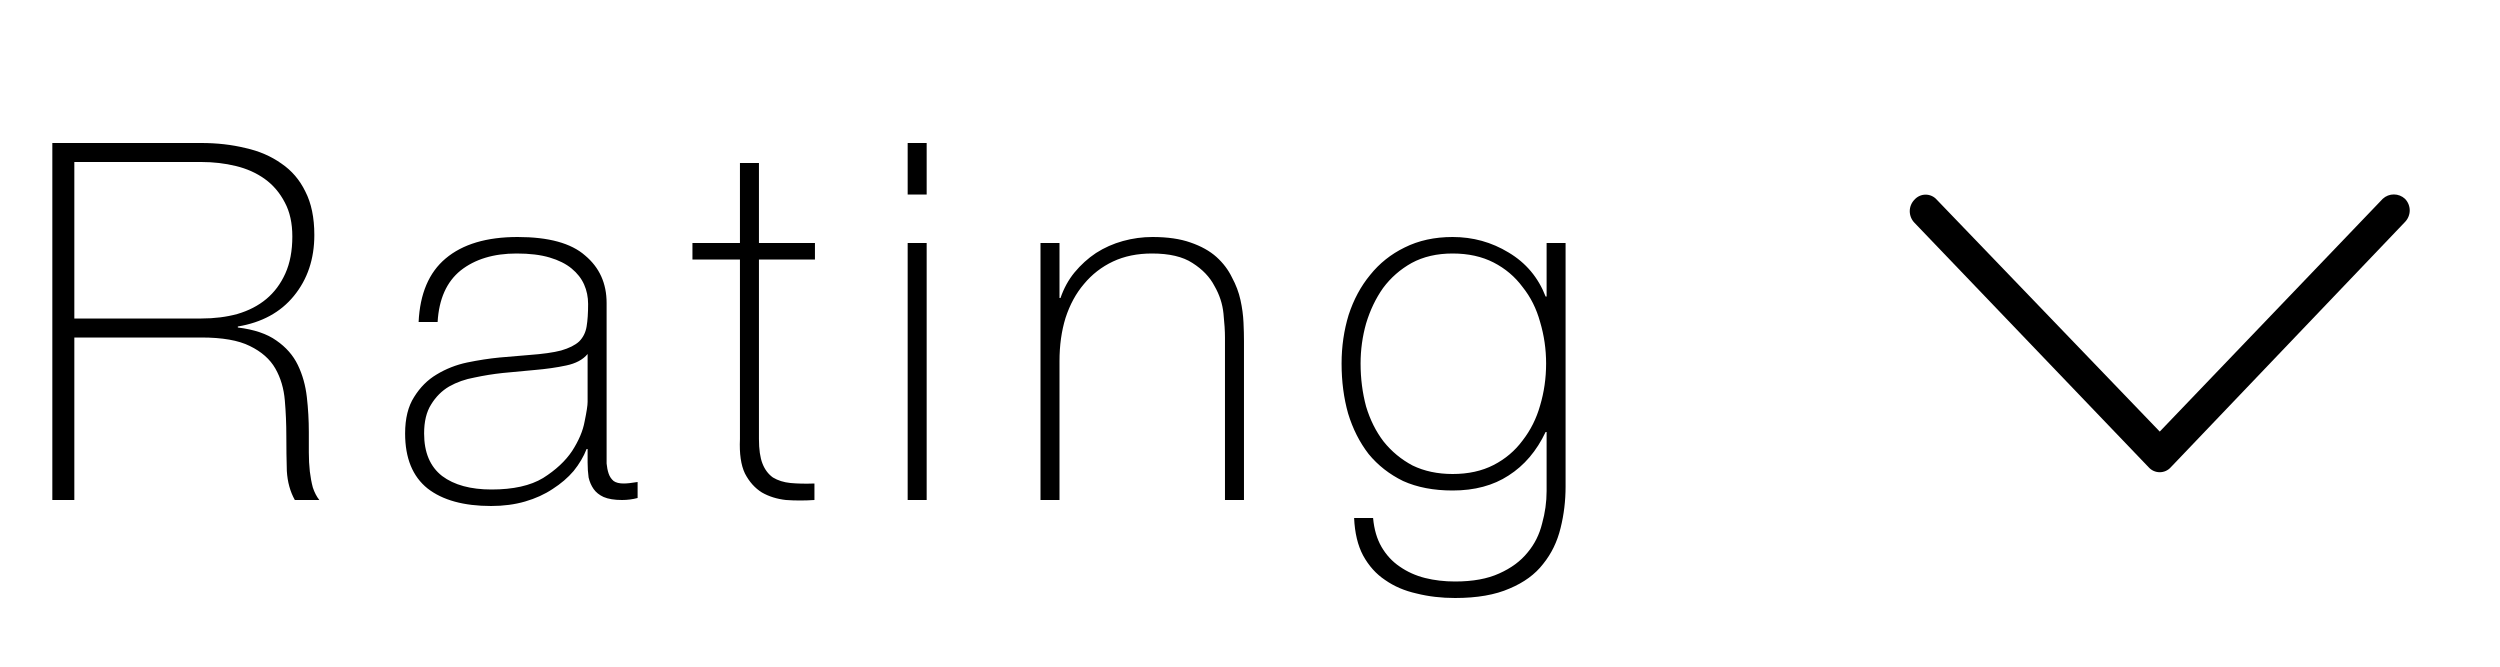 <svg width="90" height="24" viewBox="0 0 90 24" fill="none" xmlns="http://www.w3.org/2000/svg">
<path d="M1.884 5.148H7.248C7.812 5.148 8.34 5.208 8.832 5.328C9.324 5.436 9.756 5.622 10.128 5.886C10.5 6.138 10.788 6.474 10.992 6.894C11.208 7.314 11.316 7.836 11.316 8.46C11.316 9.324 11.07 10.056 10.578 10.656C10.098 11.244 9.426 11.61 8.562 11.754V11.79C9.15 11.862 9.612 12.018 9.948 12.258C10.296 12.498 10.554 12.792 10.722 13.14C10.89 13.488 10.998 13.872 11.046 14.292C11.094 14.712 11.118 15.132 11.118 15.552C11.118 15.804 11.118 16.05 11.118 16.29C11.118 16.53 11.13 16.758 11.154 16.974C11.178 17.178 11.214 17.37 11.262 17.55C11.322 17.73 11.4 17.88 11.496 18H10.614C10.446 17.7 10.35 17.352 10.326 16.956C10.314 16.548 10.308 16.128 10.308 15.696C10.308 15.264 10.29 14.838 10.254 14.418C10.218 13.986 10.104 13.602 9.912 13.266C9.72 12.93 9.414 12.66 8.994 12.456C8.586 12.252 8.004 12.15 7.248 12.15H2.676V18H1.884V5.148ZM7.248 11.466C7.716 11.466 8.148 11.412 8.544 11.304C8.952 11.184 9.3 11.004 9.588 10.764C9.876 10.524 10.104 10.218 10.272 9.846C10.44 9.474 10.524 9.03 10.524 8.514C10.524 8.034 10.434 7.626 10.254 7.29C10.074 6.942 9.834 6.66 9.534 6.444C9.234 6.228 8.886 6.072 8.49 5.976C8.094 5.88 7.68 5.832 7.248 5.832H2.676V11.466H7.248ZM21.154 16.164H21.118C21.01 16.44 20.854 16.704 20.65 16.956C20.446 17.196 20.194 17.412 19.894 17.604C19.606 17.796 19.276 17.946 18.904 18.054C18.532 18.162 18.124 18.216 17.68 18.216C16.696 18.216 15.934 18.006 15.394 17.586C14.854 17.154 14.584 16.494 14.584 15.606C14.584 15.066 14.692 14.628 14.908 14.292C15.124 13.944 15.394 13.674 15.718 13.482C16.054 13.278 16.42 13.134 16.816 13.05C17.224 12.966 17.614 12.906 17.986 12.87L19.048 12.78C19.54 12.744 19.924 12.69 20.2 12.618C20.488 12.534 20.704 12.426 20.848 12.294C20.992 12.15 21.082 11.97 21.118 11.754C21.154 11.538 21.172 11.268 21.172 10.944C21.172 10.692 21.124 10.458 21.028 10.242C20.932 10.026 20.782 9.834 20.578 9.666C20.374 9.498 20.11 9.366 19.786 9.27C19.462 9.174 19.066 9.126 18.598 9.126C17.77 9.126 17.098 9.33 16.582 9.738C16.078 10.146 15.802 10.764 15.754 11.592H15.07C15.118 10.572 15.442 9.81 16.042 9.306C16.654 8.79 17.518 8.532 18.634 8.532C19.75 8.532 20.56 8.754 21.064 9.198C21.58 9.63 21.838 10.2 21.838 10.908V16.29C21.838 16.422 21.838 16.554 21.838 16.686C21.85 16.818 21.874 16.938 21.91 17.046C21.946 17.154 22.006 17.244 22.09 17.316C22.174 17.376 22.294 17.406 22.45 17.406C22.57 17.406 22.738 17.388 22.954 17.352V17.928C22.774 17.976 22.588 18 22.396 18C22.12 18 21.898 17.964 21.73 17.892C21.574 17.82 21.454 17.724 21.37 17.604C21.286 17.484 21.226 17.346 21.19 17.19C21.166 17.022 21.154 16.842 21.154 16.65V16.164ZM21.154 12.744C20.986 12.948 20.728 13.086 20.38 13.158C20.044 13.23 19.666 13.284 19.246 13.32L18.094 13.428C17.758 13.464 17.422 13.518 17.086 13.59C16.75 13.65 16.444 13.758 16.168 13.914C15.904 14.07 15.688 14.286 15.52 14.562C15.352 14.826 15.268 15.174 15.268 15.606C15.268 16.29 15.484 16.8 15.916 17.136C16.348 17.46 16.942 17.622 17.698 17.622C18.478 17.622 19.096 17.484 19.552 17.208C20.008 16.92 20.356 16.596 20.596 16.236C20.836 15.864 20.986 15.51 21.046 15.174C21.118 14.826 21.154 14.592 21.154 14.472V12.744ZM29.338 9.342H27.322V15.804C27.322 16.176 27.364 16.47 27.448 16.686C27.532 16.902 27.658 17.07 27.826 17.19C28.006 17.298 28.216 17.364 28.456 17.388C28.708 17.412 28.996 17.418 29.32 17.406V18C28.972 18.024 28.63 18.024 28.294 18C27.97 17.964 27.682 17.874 27.43 17.73C27.178 17.574 26.974 17.346 26.818 17.046C26.674 16.746 26.614 16.332 26.638 15.804V9.342H24.928V8.748H26.638V5.868H27.322V8.748H29.338V9.342ZM32.676 7.002V5.148H33.36V7.002H32.676ZM32.676 18V8.748H33.36V18H32.676ZM37.458 8.748H38.142V10.728H38.178C38.297 10.38 38.465 10.074 38.681 9.81C38.91 9.534 39.167 9.3 39.456 9.108C39.755 8.916 40.08 8.772 40.428 8.676C40.776 8.58 41.13 8.532 41.489 8.532C42.029 8.532 42.486 8.598 42.858 8.73C43.242 8.862 43.553 9.036 43.794 9.252C44.033 9.468 44.219 9.714 44.352 9.99C44.495 10.254 44.597 10.524 44.657 10.8C44.718 11.076 44.754 11.346 44.766 11.61C44.778 11.862 44.783 12.084 44.783 12.276V18H44.099V12.15C44.099 11.922 44.081 11.634 44.045 11.286C44.01 10.938 43.901 10.608 43.721 10.296C43.553 9.972 43.289 9.696 42.929 9.468C42.581 9.24 42.096 9.126 41.471 9.126C40.944 9.126 40.475 9.222 40.068 9.414C39.66 9.606 39.312 9.876 39.023 10.224C38.736 10.56 38.514 10.968 38.358 11.448C38.214 11.916 38.142 12.432 38.142 12.996V18H37.458V8.748ZM56.361 8.748V17.514C56.361 18.03 56.301 18.528 56.181 19.008C56.062 19.5 55.852 19.932 55.551 20.304C55.264 20.676 54.861 20.97 54.346 21.186C53.83 21.414 53.175 21.528 52.383 21.528C51.892 21.528 51.429 21.474 50.998 21.366C50.566 21.27 50.188 21.108 49.864 20.88C49.539 20.664 49.276 20.37 49.072 19.998C48.88 19.638 48.772 19.188 48.748 18.648H49.431C49.468 19.056 49.569 19.404 49.737 19.692C49.906 19.98 50.121 20.214 50.386 20.394C50.661 20.586 50.968 20.724 51.303 20.808C51.639 20.892 51.999 20.934 52.383 20.934C53.02 20.934 53.547 20.838 53.968 20.646C54.4 20.454 54.742 20.202 54.993 19.89C55.245 19.59 55.419 19.242 55.516 18.846C55.623 18.462 55.678 18.072 55.678 17.676V15.552H55.642C55.318 16.236 54.873 16.758 54.309 17.118C53.758 17.478 53.086 17.658 52.294 17.658C51.609 17.658 51.016 17.544 50.511 17.316C50.02 17.076 49.605 16.752 49.27 16.344C48.946 15.924 48.7 15.438 48.532 14.886C48.376 14.334 48.297 13.734 48.297 13.086C48.297 12.474 48.382 11.892 48.55 11.34C48.73 10.788 48.987 10.308 49.324 9.9C49.66 9.48 50.074 9.15 50.566 8.91C51.069 8.658 51.645 8.532 52.294 8.532C53.026 8.532 53.697 8.718 54.309 9.09C54.934 9.462 55.377 9.99 55.642 10.674H55.678V8.748H56.361ZM52.294 9.126C51.73 9.126 51.237 9.24 50.818 9.468C50.41 9.696 50.068 9.996 49.791 10.368C49.528 10.74 49.324 11.166 49.179 11.646C49.047 12.114 48.981 12.594 48.981 13.086C48.981 13.626 49.047 14.142 49.179 14.634C49.324 15.114 49.533 15.534 49.809 15.894C50.097 16.254 50.446 16.542 50.853 16.758C51.273 16.962 51.754 17.064 52.294 17.064C52.858 17.064 53.349 16.956 53.77 16.74C54.19 16.524 54.538 16.23 54.813 15.858C55.102 15.486 55.312 15.066 55.444 14.598C55.587 14.118 55.66 13.614 55.66 13.086C55.66 12.57 55.587 12.072 55.444 11.592C55.312 11.112 55.102 10.692 54.813 10.332C54.538 9.96 54.19 9.666 53.77 9.45C53.349 9.234 52.858 9.126 52.294 9.126Z" fill="black"/>
<path fill-rule="evenodd" clip-rule="evenodd" d="M86.579 7.157C86.688 7.268 86.75 7.418 86.75 7.574C86.75 7.73 86.688 7.88 86.579 7.992L78.15 16.82C78.1 16.877 78.039 16.922 77.97 16.953C77.901 16.984 77.826 17 77.751 17C77.675 17 77.6 16.984 77.531 16.953C77.462 16.922 77.401 16.877 77.35 16.82L68.922 8.021C68.813 7.909 68.752 7.76 68.751 7.604C68.751 7.447 68.813 7.298 68.922 7.187C68.973 7.13 69.034 7.085 69.103 7.054C69.172 7.023 69.247 7.007 69.323 7.007C69.398 7.007 69.473 7.023 69.542 7.054C69.611 7.085 69.672 7.13 69.722 7.187L77.751 15.537L85.781 7.155C85.89 7.055 86.032 6.999 86.18 7C86.328 7 86.471 7.056 86.579 7.157L86.579 7.157Z" fill="black"/>
</svg>

